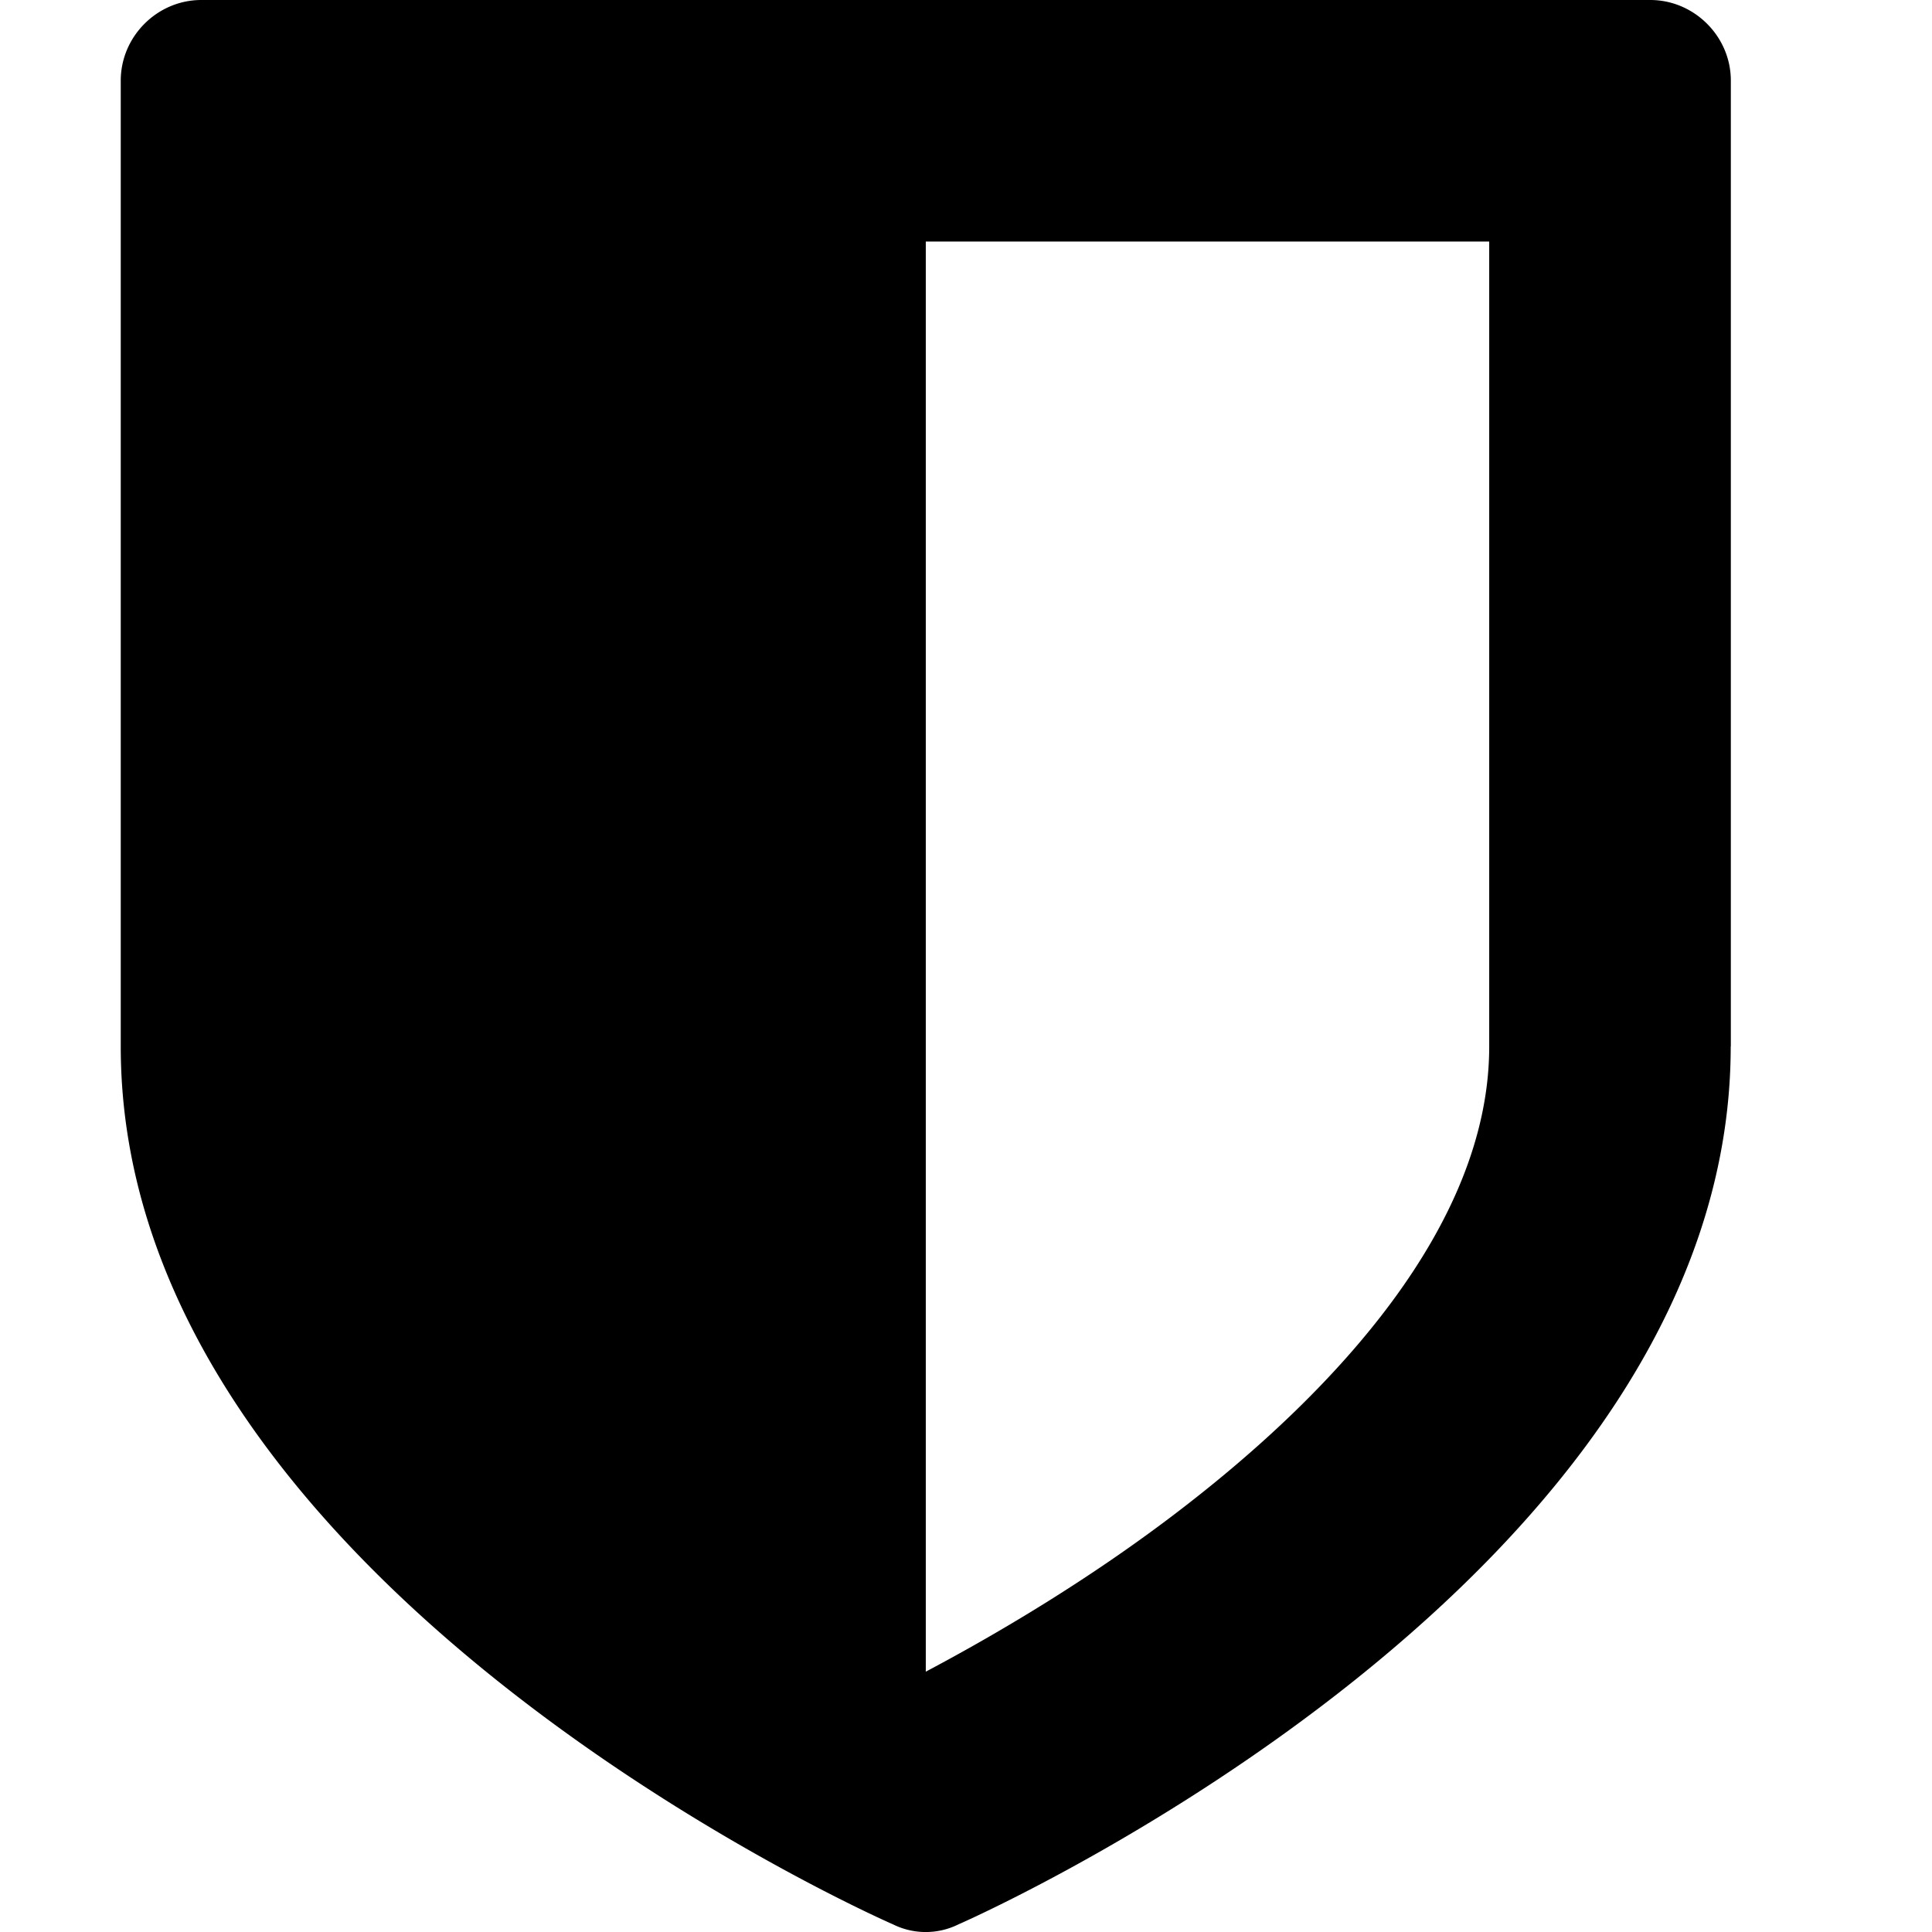 <svg id="icon-shield" viewBox="0 0 16 16" xmlns="http://www.w3.org/2000/svg">
  <path d="M12.333 2H7.667v11.844c.53-.281 1.385-.77 2.219-1.427 1.114-.875 2.447-2.24 2.447-3.75V2zm2 6.667c0 4.385-6.135 7.156-6.396 7.27a.61.61 0 0 1-.541 0C7.136 15.824 1 13.053 1 8.668v-8C1 .302 1.302 0 1.667 0h12c.364 0 .667.302.667.667v8z" fill-rule="evenodd"/>
</svg>